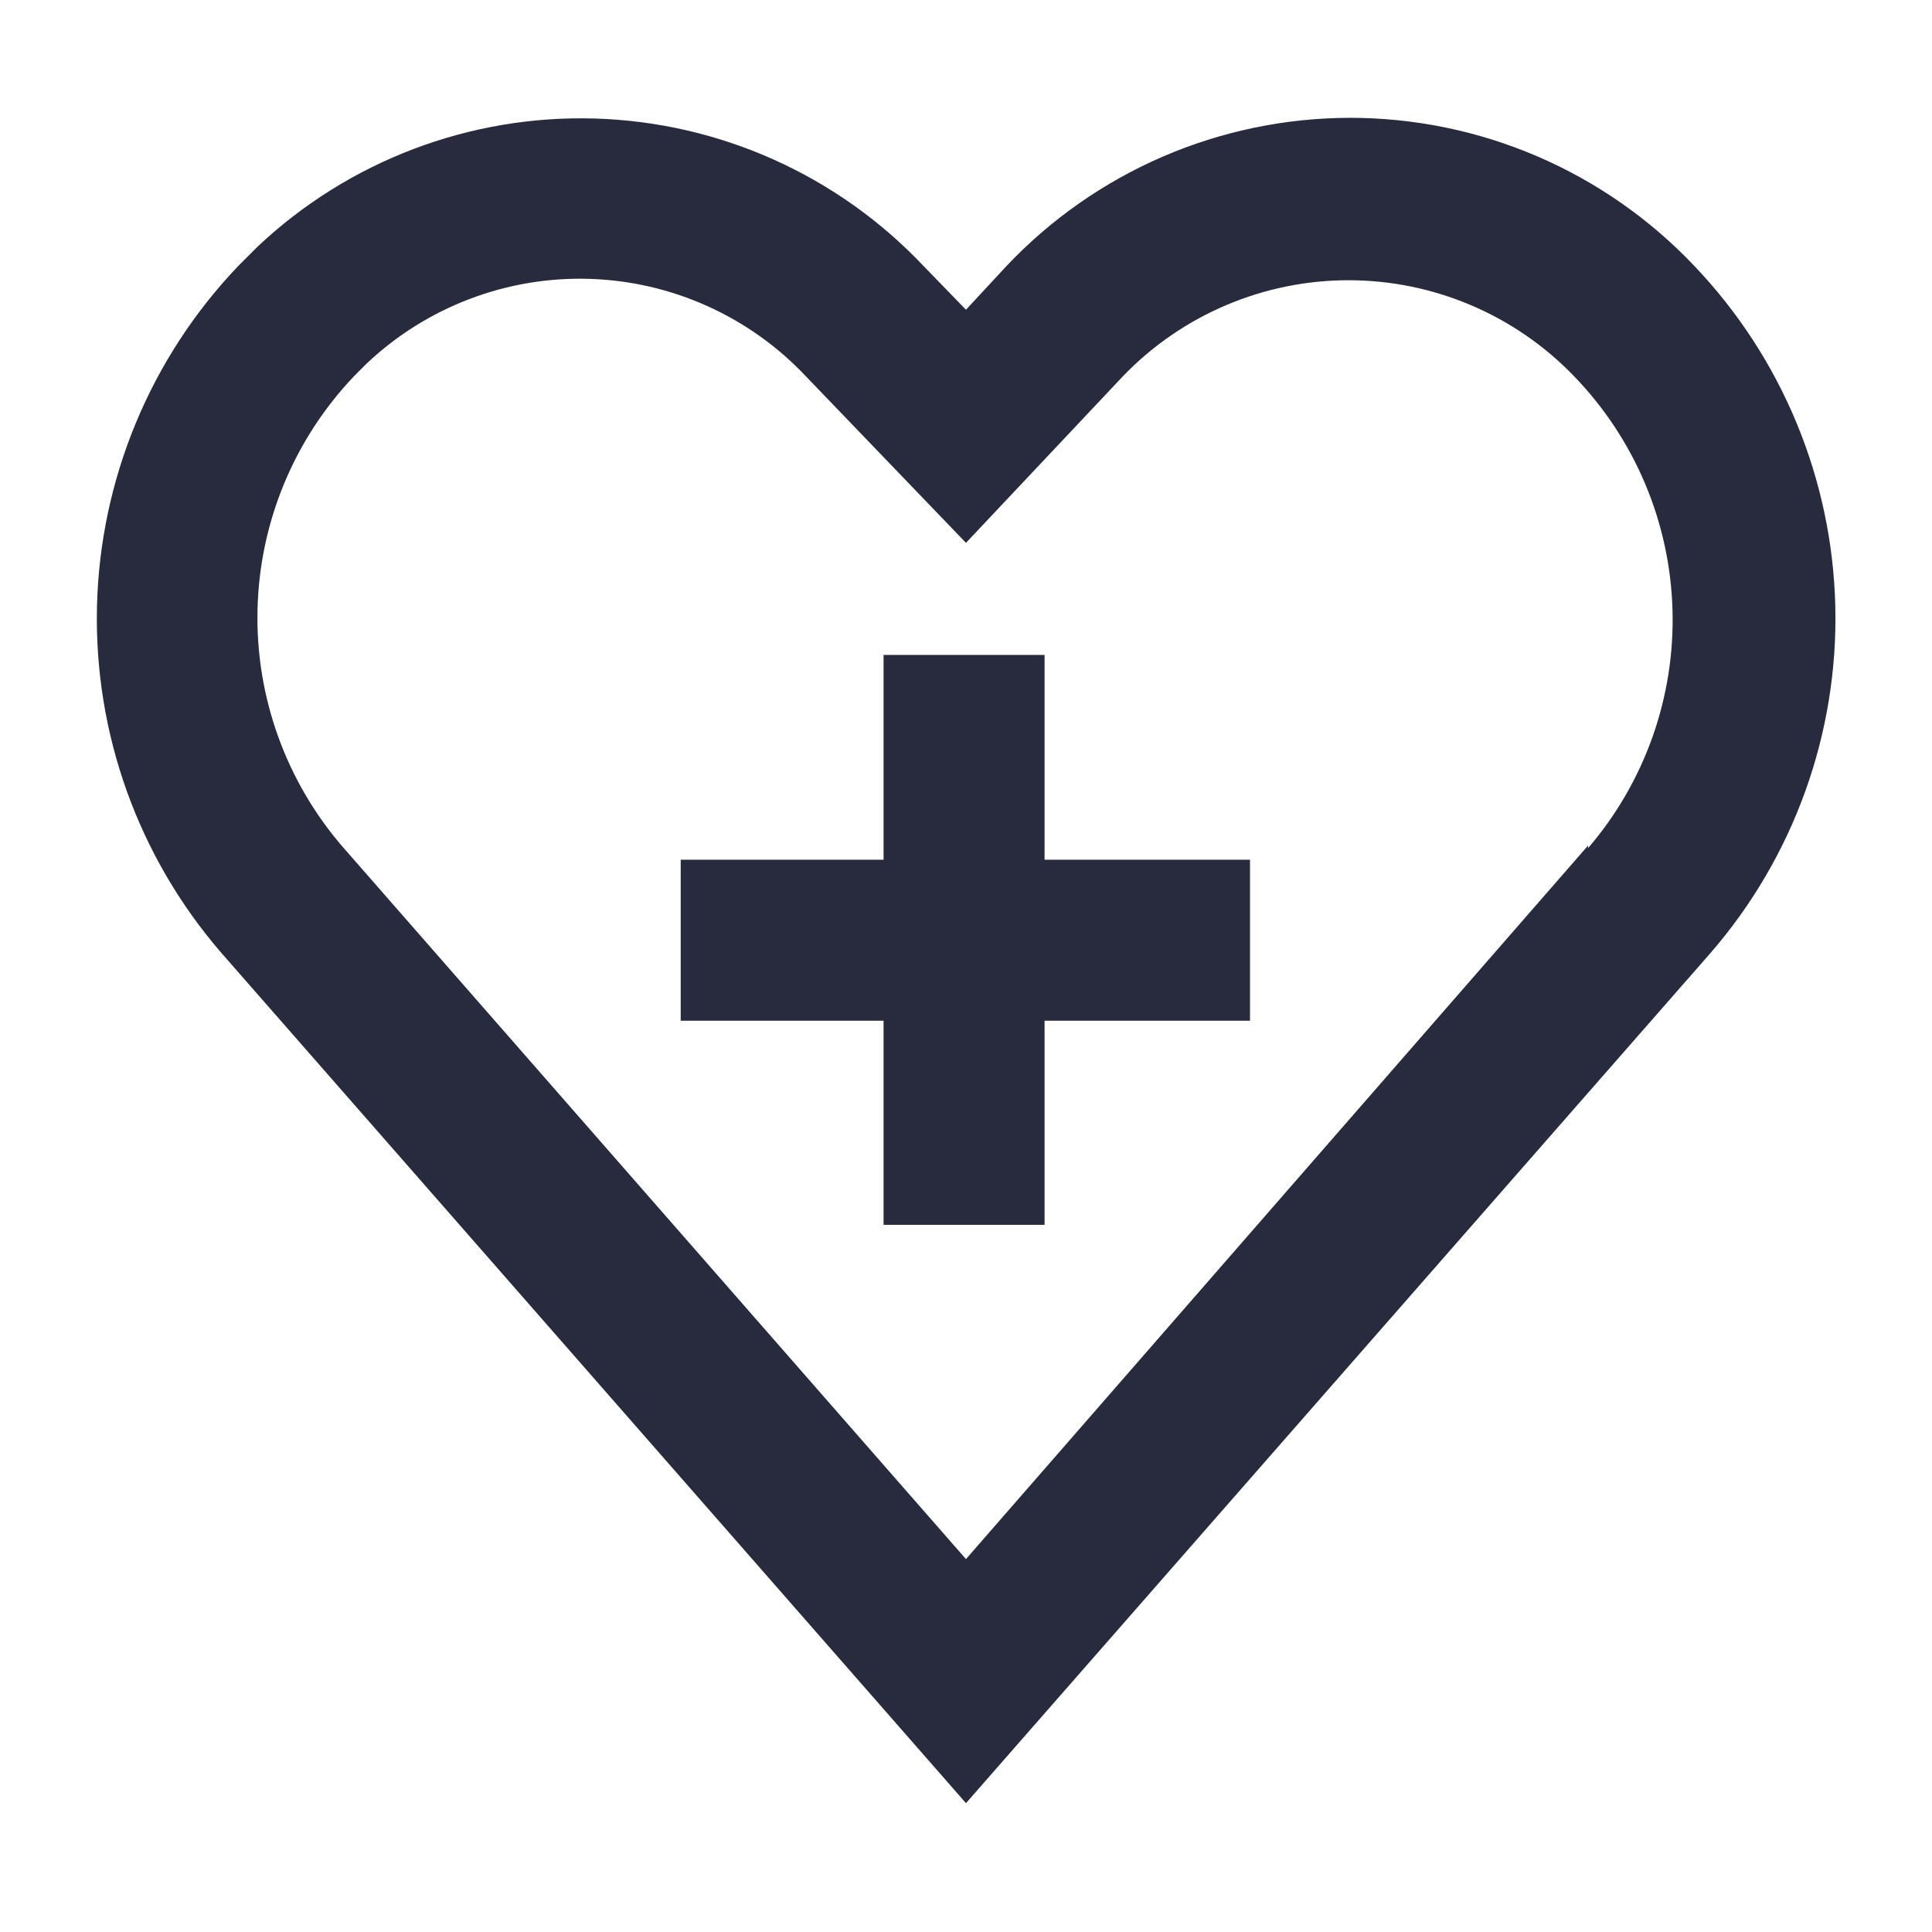 <svg xmlns="http://www.w3.org/2000/svg" width="120" height="120" fill="none" viewBox="0 0 120 120">
    <path fill="#282B3E" fill-rule="evenodd" d="M95.47 9.704c3.686 1.582 7.011 3.901 9.769 6.814 5.448 5.714 8.57 13.254 8.755 21.147.185 7.893-2.58 15.57-7.755 21.533l-46.24 52.8-46.24-52.8c-5.17-5.967-7.927-13.648-7.735-21.54.192-7.893 3.321-15.43 8.775-21.14l1.2-1.2c5.646-5.32 13.174-8.182 20.928-7.957 7.755.225 15.104 3.519 20.432 9.157l2.64 2.72 2.52-2.72c2.738-2.895 6.037-5.204 9.695-6.786 3.658-1.581 7.6-2.402 11.585-2.414 4.012-.008 7.983.804 11.67 2.386zM59.998 96.838l38.64-44.32v.16c3.536-4.116 5.406-9.406 5.243-14.83-.163-5.425-2.347-10.592-6.123-14.49-1.814-1.882-3.988-3.38-6.394-4.402-2.405-1.023-4.992-1.55-7.606-1.55s-5.2.527-7.606 1.55c-2.406 1.023-4.58 2.52-6.394 4.402l-9.76 10.36-9.92-10.32c-1.735-1.848-3.817-3.337-6.128-4.38-2.31-1.042-4.804-1.62-7.338-1.697-2.534-.078-5.058.344-7.428 1.243-2.37.899-4.54 2.256-6.386 3.994l-.8.8c-3.737 3.92-5.878 9.094-6.003 14.509-.126 5.415 1.772 10.682 5.323 14.771l38.68 44.2zm-5.118-56.16h10v12.72h12.76v10h-12.76v12.68h-10v-12.68h-12.6v-10h12.6v-12.72z" clip-rule="evenodd"/>
</svg>
